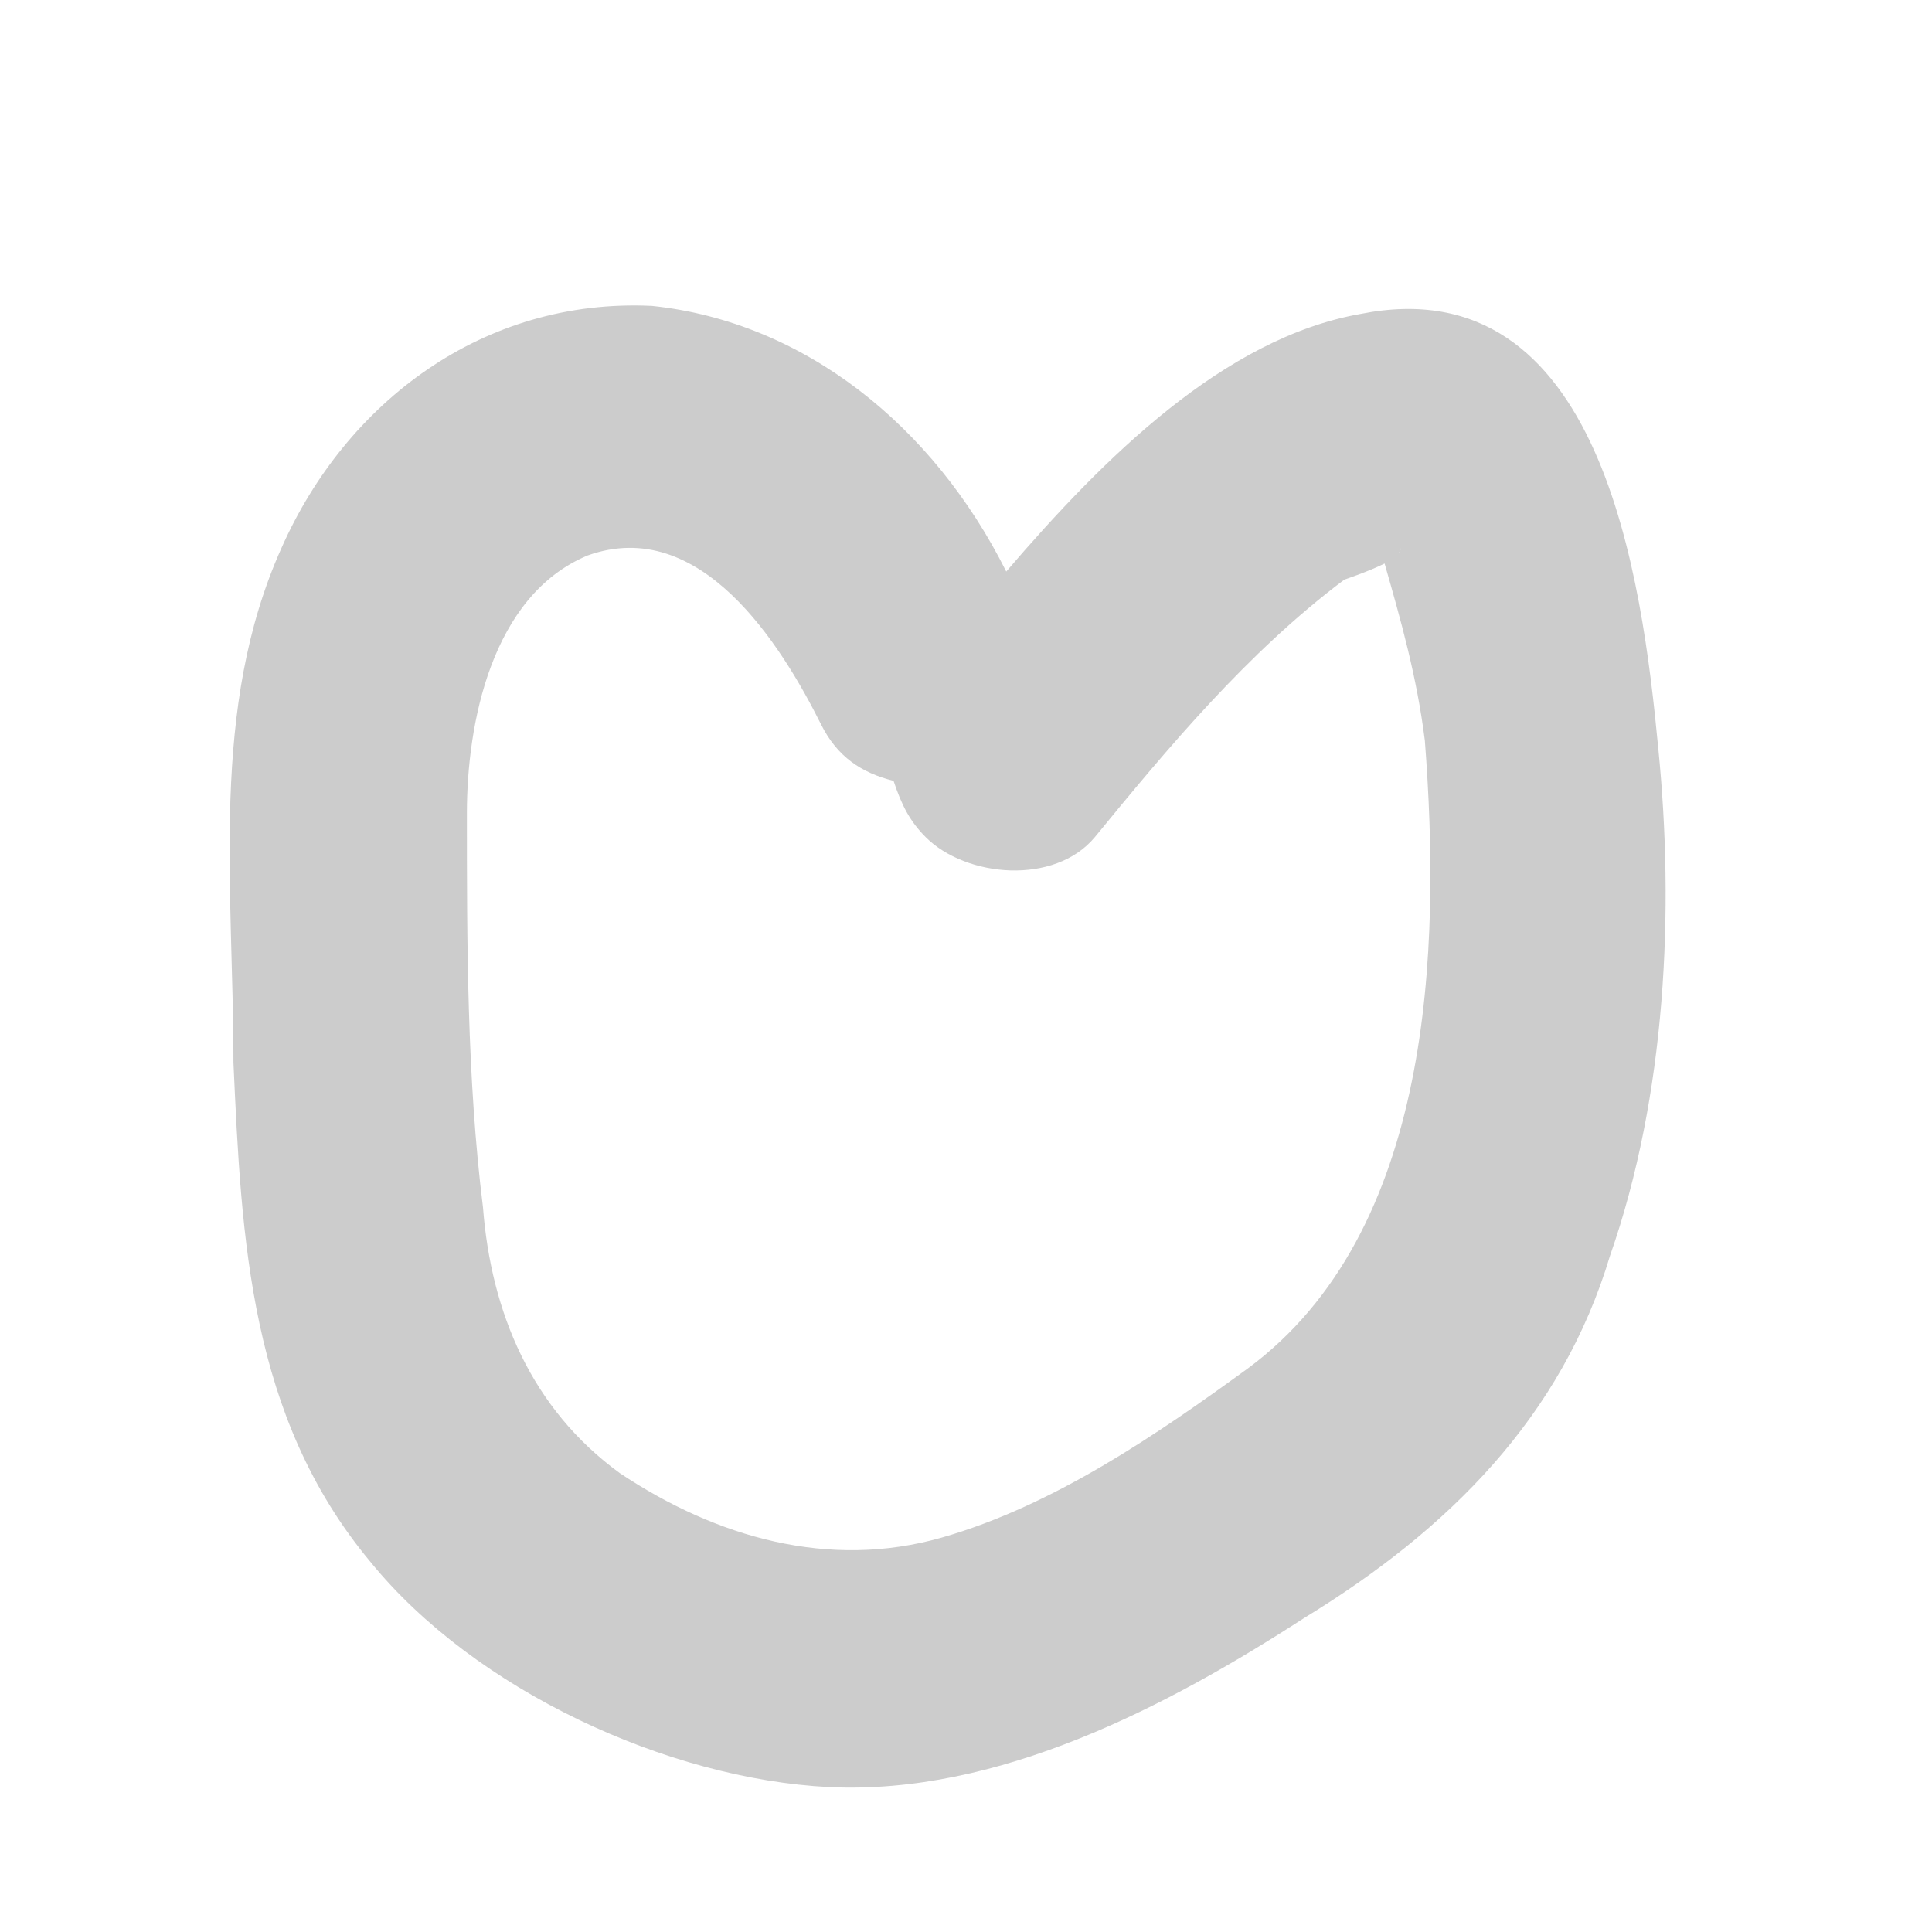 <?xml version="1.0" encoding="utf-8"?>
<!-- Generator: Adobe Illustrator 25.2.3, SVG Export Plug-In . SVG Version: 6.00 Build 0)  -->
<svg version="1.1" id="Layer_1" xmlns="http://www.w3.org/2000/svg" xmlns:xlink="http://www.w3.org/1999/xlink" x="0px" y="0px"
	 viewBox="0 0 24 24" style="enable-background:new 0 0 24 24;" xml:space="preserve">
<style type="text/css">
	.st0{fill:#CCCCCC;}
</style>
<path class="st0" d="M20.6,9.3c-0.2-2.1-0.7-6-3.7-5.4c-1.7,0.3-3.2,1.8-4.4,3.2C11.6,5.3,10,4,8.1,3.8C6,3.7,4.3,5,3.5,6.8
	c-0.9,2-0.6,4.2-0.6,6.4c0.1,2.2,0.2,4.4,1.7,6.2c1.3,1.6,3.7,2.7,5.7,2.8c2.1,0.1,4.2-1,5.9-2.1c1.8-1.1,3.2-2.5,3.8-4.5
	C20.7,13.6,20.8,11.3,20.6,9.3z M17.4,6.8c0,0.1-0.1,0.1-0.1,0.1C17.4,6.9,17.4,6.8,17.4,6.8z M15.5,17c-1.1,0.8-2.4,1.7-3.8,2.1
	c-1.4,0.4-2.8,0-4-0.8C6.6,17.5,6.1,16.3,6,15c-0.2-1.6-0.2-3.3-0.2-4.9c0-1.1,0.3-2.7,1.5-3.2C8.7,6.4,9.7,8,10.2,9
	c0.2,0.4,0.5,0.6,0.9,0.7c0.1,0.3,0.2,0.5,0.4,0.7c0.5,0.5,1.6,0.6,2.1,0c0.9-1.1,1.9-2.3,3.1-3.2c0,0,0.3-0.1,0.5-0.2
	c0.2,0.7,0.4,1.4,0.5,2.2C17.9,11.8,17.8,15.3,15.5,17z"/>
</svg>
